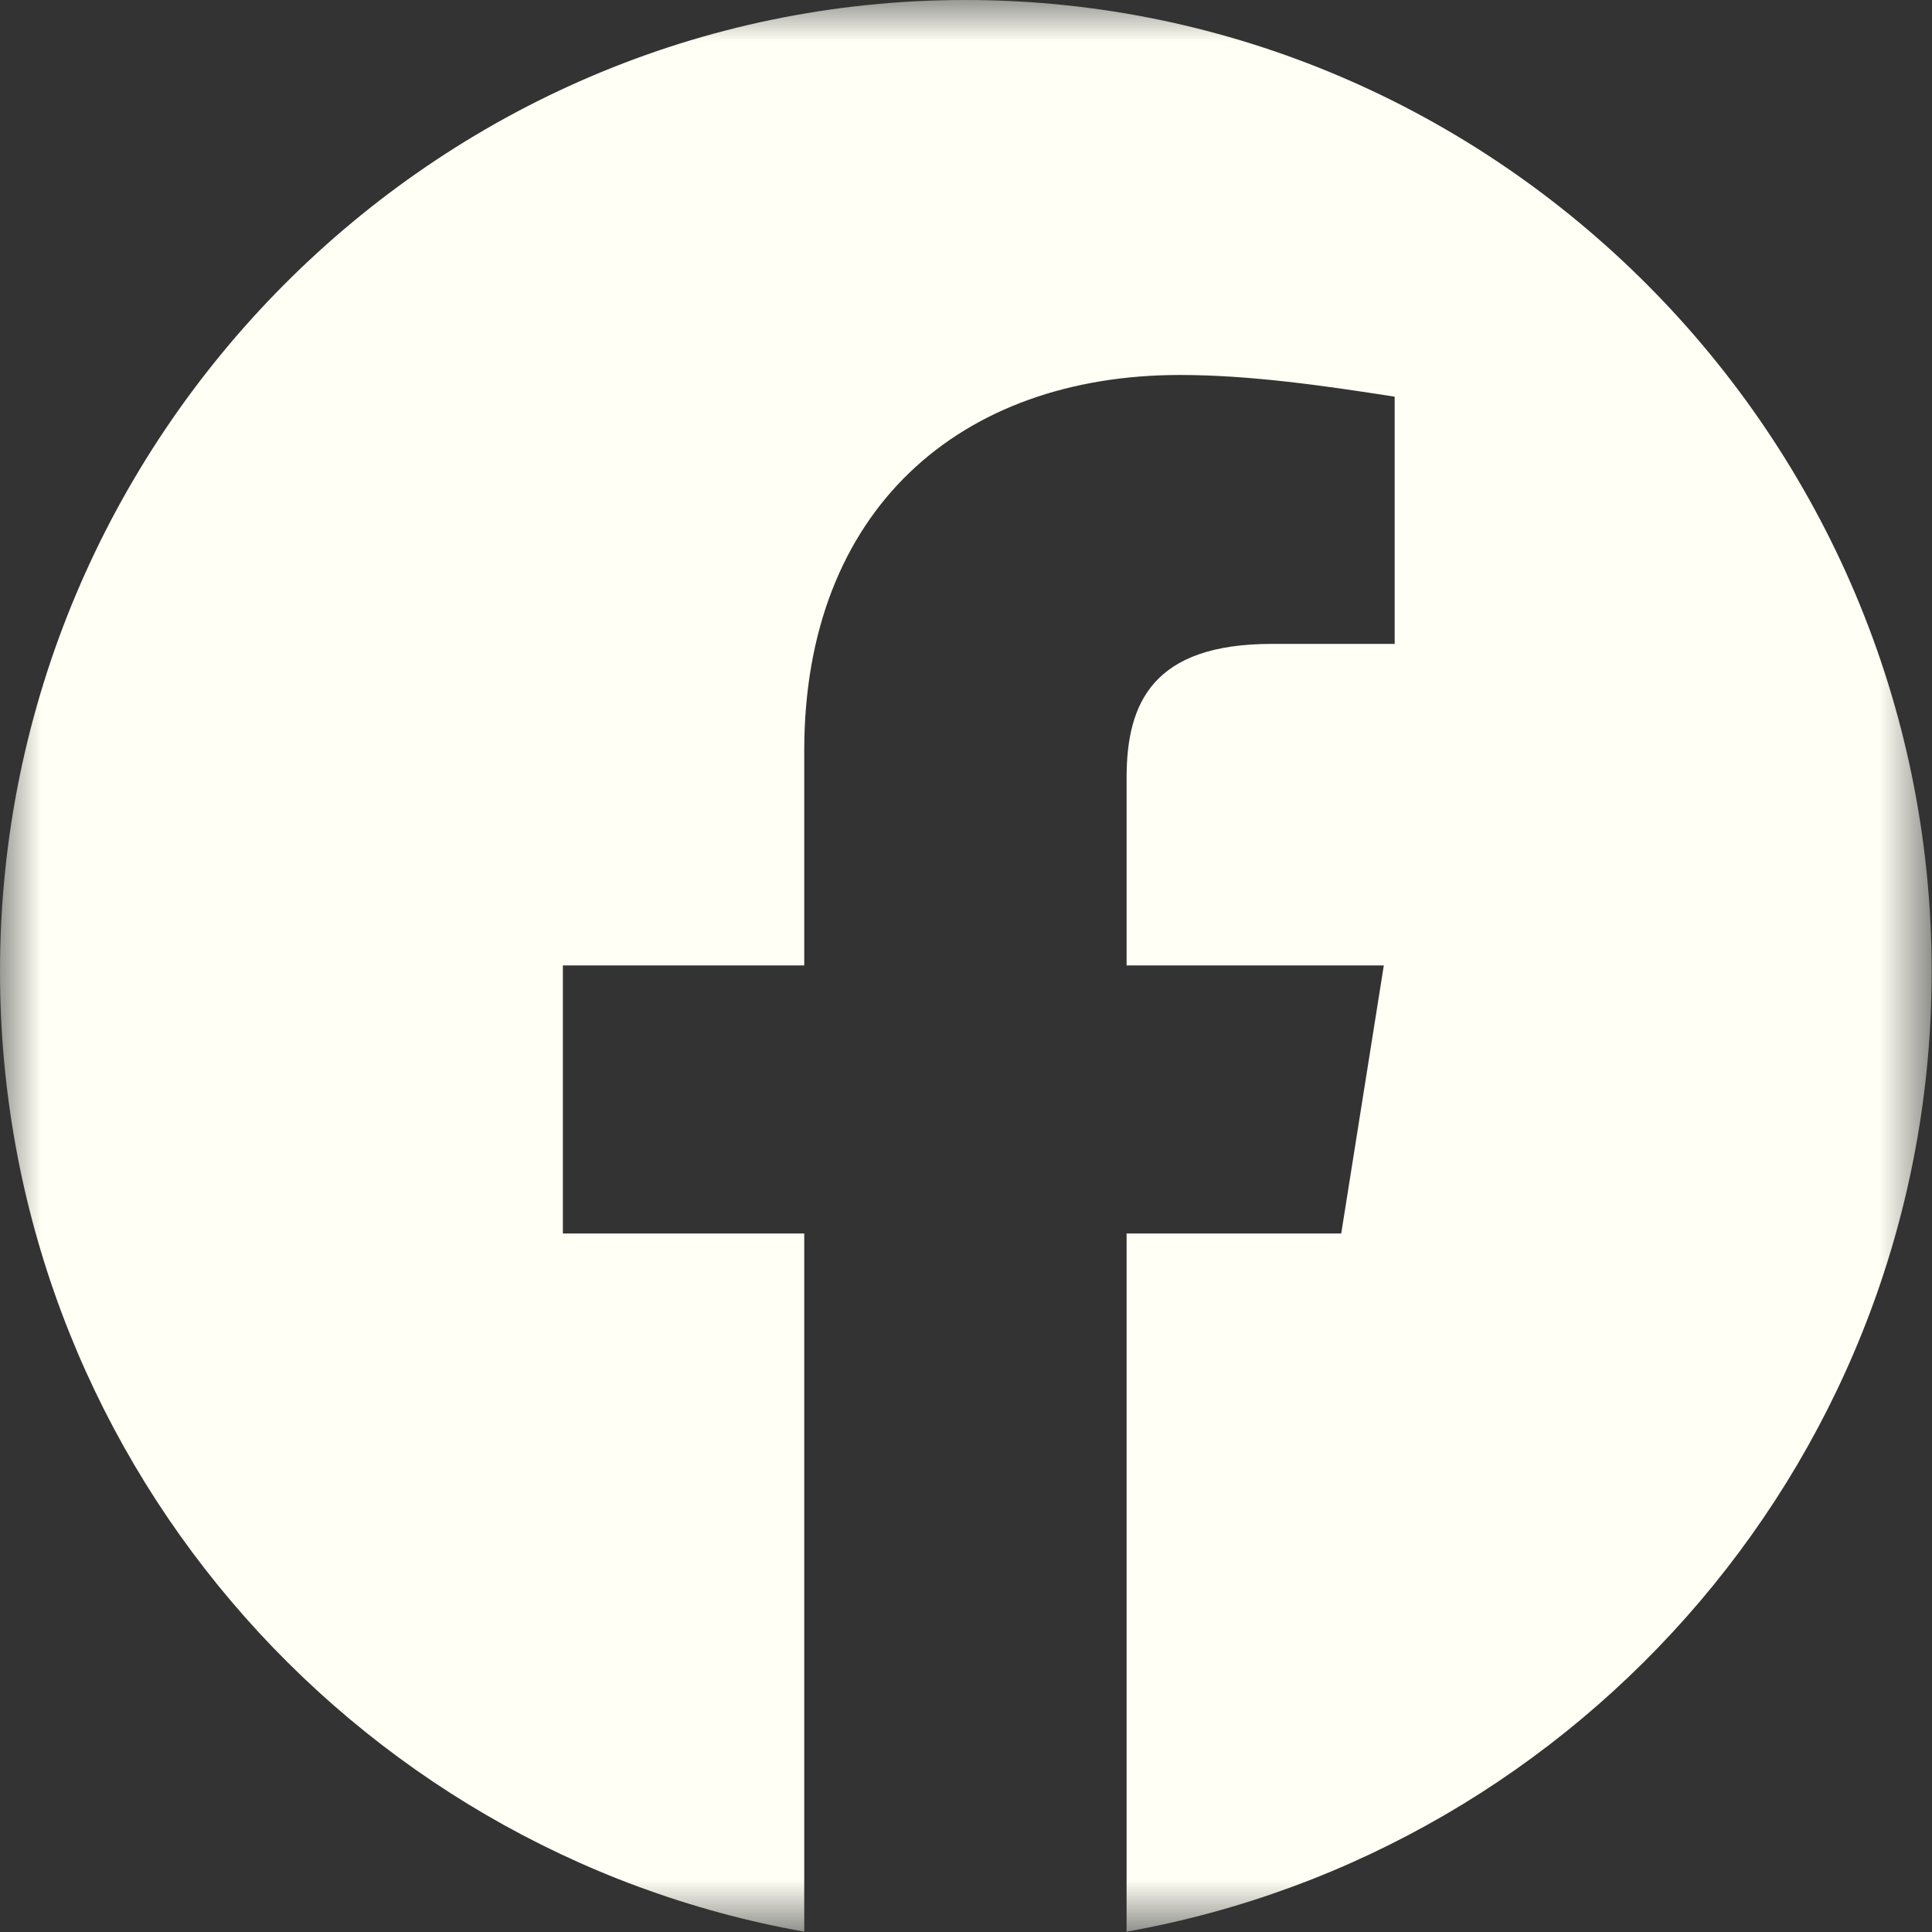 <svg width="23.134" height="23.134" viewBox="0 0 23.134 23.134" fill="none" xmlns="http://www.w3.org/2000/svg" xmlns:xlink="http://www.w3.org/1999/xlink">
	<rect x="0" y="0" width="23.134" height="23.134" fill="#333333" stroke="none"/>
	<desc>
			Created with Pixso.
	</desc>
	<defs/>
	<mask id="mask61_222" mask-type="alpha" maskUnits="userSpaceOnUse" x="0" y="0" width="23.134" height="23.134">
		<path id="svgIDa" d="M0 0L23.13 0L23.13 23.13L0 23.13L0 0Z" fill="#000000" fill-opacity="1" fill-rule="nonzero"/>
	</mask>
	<g mask="url(#mask61_222)">
		<path id="Vector" d="M0 11.63C0 17.38 4.17 22.16 9.63 23.13L9.63 14.77L6.74 14.77L6.74 11.56L9.63 11.56L9.63 8.99C9.63 6.1 11.5 4.49 14.13 4.49C14.97 4.49 15.87 4.62 16.7 4.75L16.7 7.71L15.23 7.71C13.81 7.71 13.49 8.41 13.49 9.31L13.49 11.56L16.57 11.56L16.06 14.77L13.49 14.77L13.49 23.13C18.95 22.16 23.13 17.38 23.13 11.63C23.13 5.23 17.92 0 11.56 0C5.2 0 0 5.23 0 11.63Z" fill="#FFFFF5" fill-opacity="1" fill-rule="evenodd"/>
	</g>
</svg>
